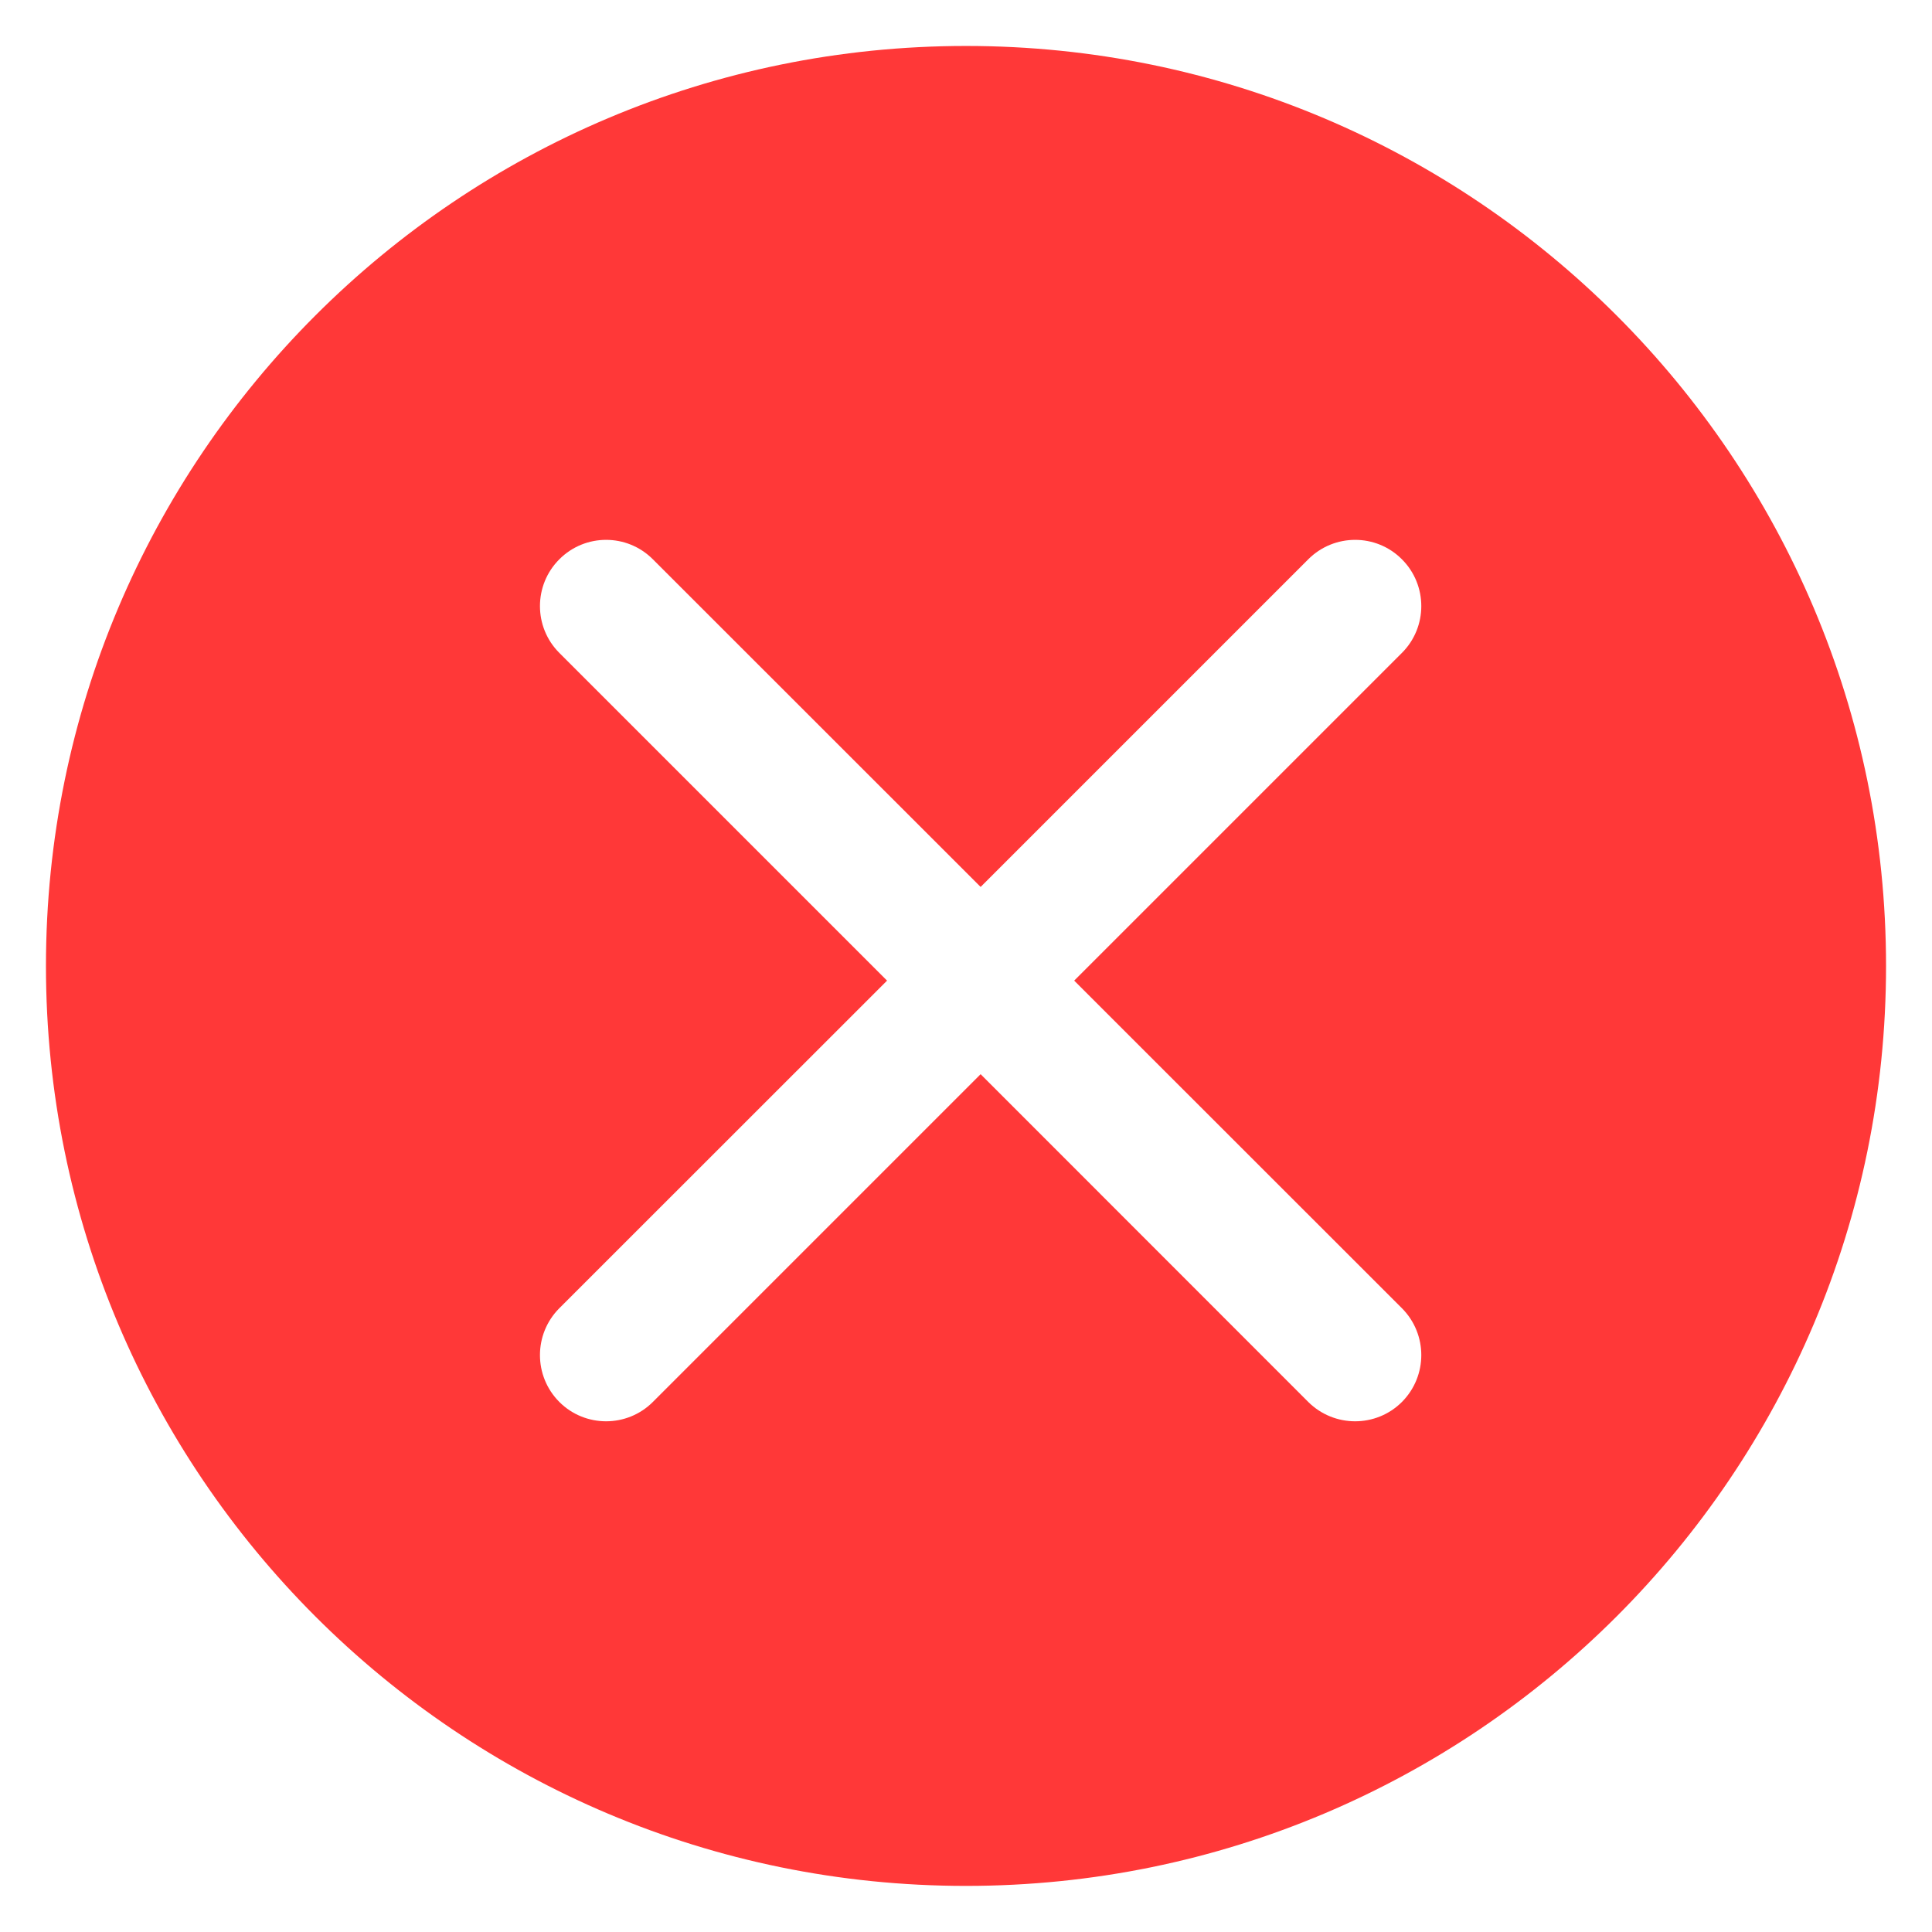 <svg width="14" height="14" viewBox="0 0 14 14" fill="none" xmlns="http://www.w3.org/2000/svg">
<path fill-rule="evenodd" clip-rule="evenodd" d="M7 13.666C10.682 13.666 13.667 10.682 13.667 7C13.667 3.318 10.682 0.333 7 0.333C3.318 0.333 0.333 3.318 0.333 7C0.333 10.682 3.318 13.666 7 13.666ZM4.053 4.053C4.24 3.865 4.544 3.865 4.731 4.053L7.106 6.427L9.48 4.053C9.668 3.865 9.972 3.865 10.159 4.053C10.346 4.24 10.346 4.544 10.159 4.731L7.784 7.106L10.159 9.48C10.346 9.668 10.346 9.971 10.159 10.159C9.972 10.346 9.668 10.346 9.48 10.159L7.106 7.784L4.731 10.159C4.544 10.346 4.24 10.346 4.053 10.159C3.866 9.971 3.866 9.668 4.053 9.48L6.428 7.106L4.053 4.731C3.866 4.544 3.866 4.24 4.053 4.053Z" fill="#FF3838"/>
</svg>
